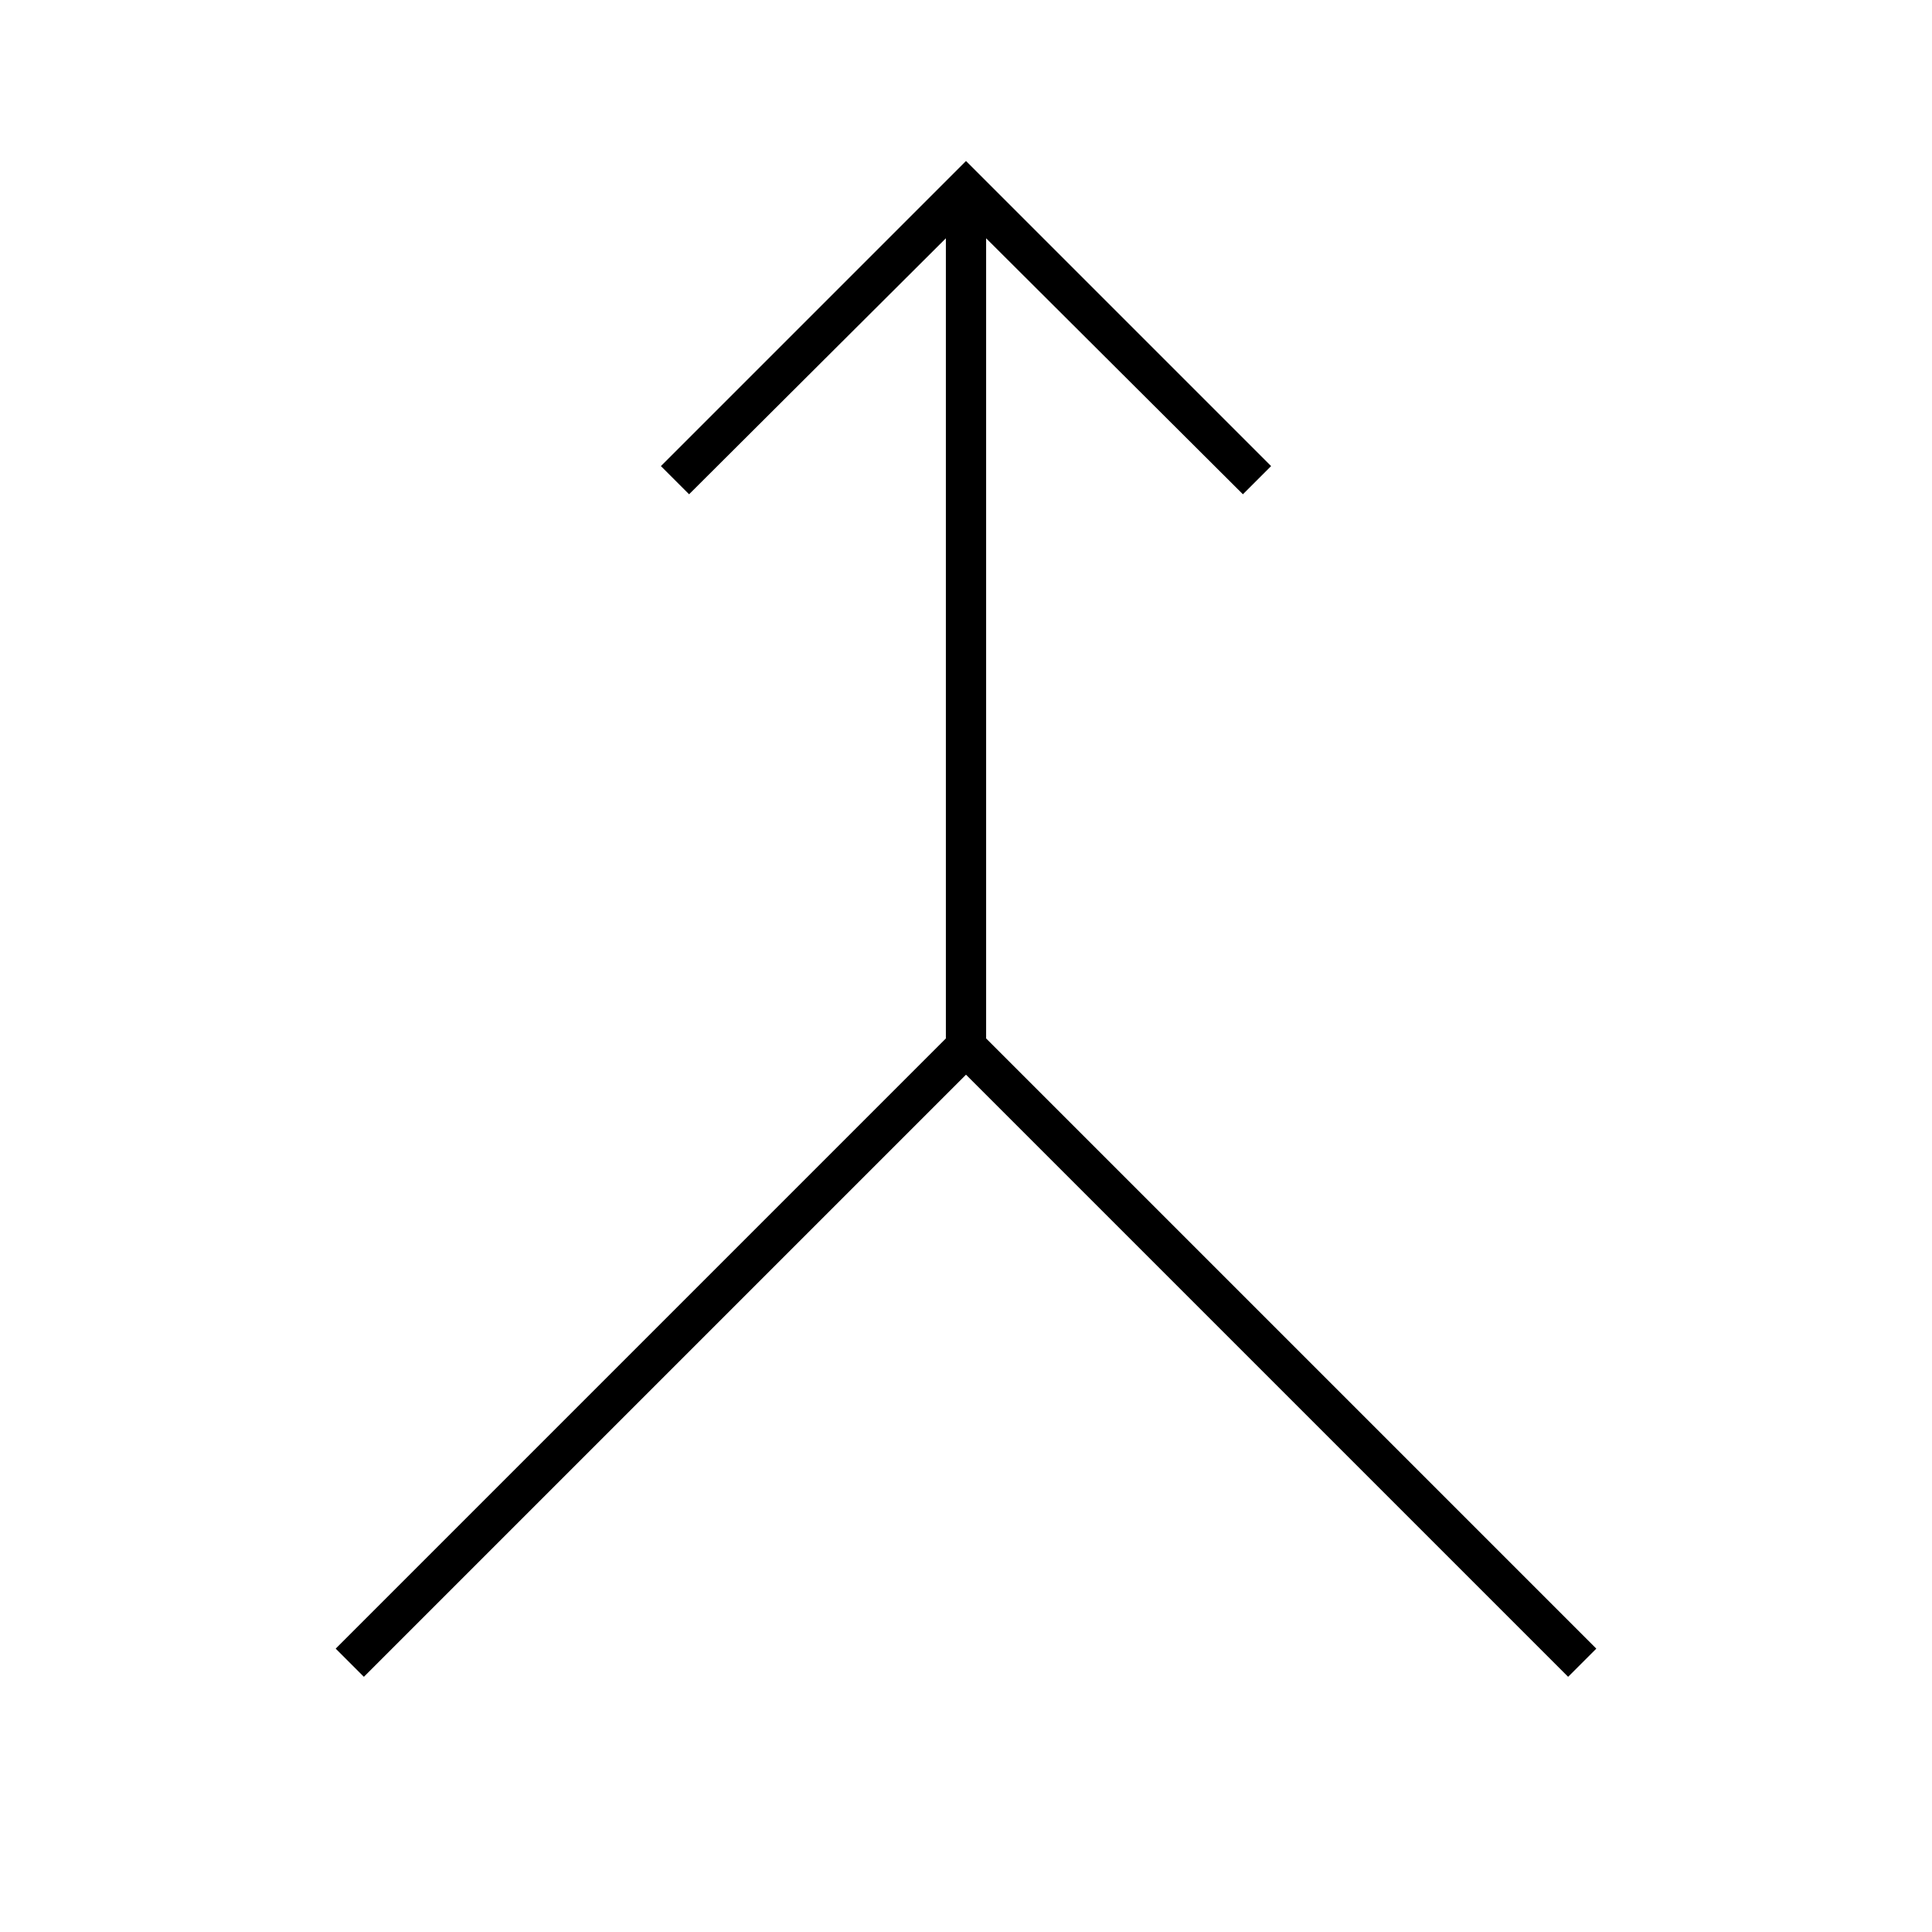 <svg id="Layer_1" data-name="Layer 1" xmlns="http://www.w3.org/2000/svg" viewBox="0 0 24 24"><title>iconoteka_merge_l_a</title><polygon points="19.83 20.48 12.25 12.9 12.25 2.96 15.44 6.14 15.79 5.79 12 2 8.21 5.79 8.56 6.14 11.75 2.96 11.75 12.9 4.17 20.48 4.52 20.83 12 13.35 19.48 20.83 19.83 20.48"/></svg>
